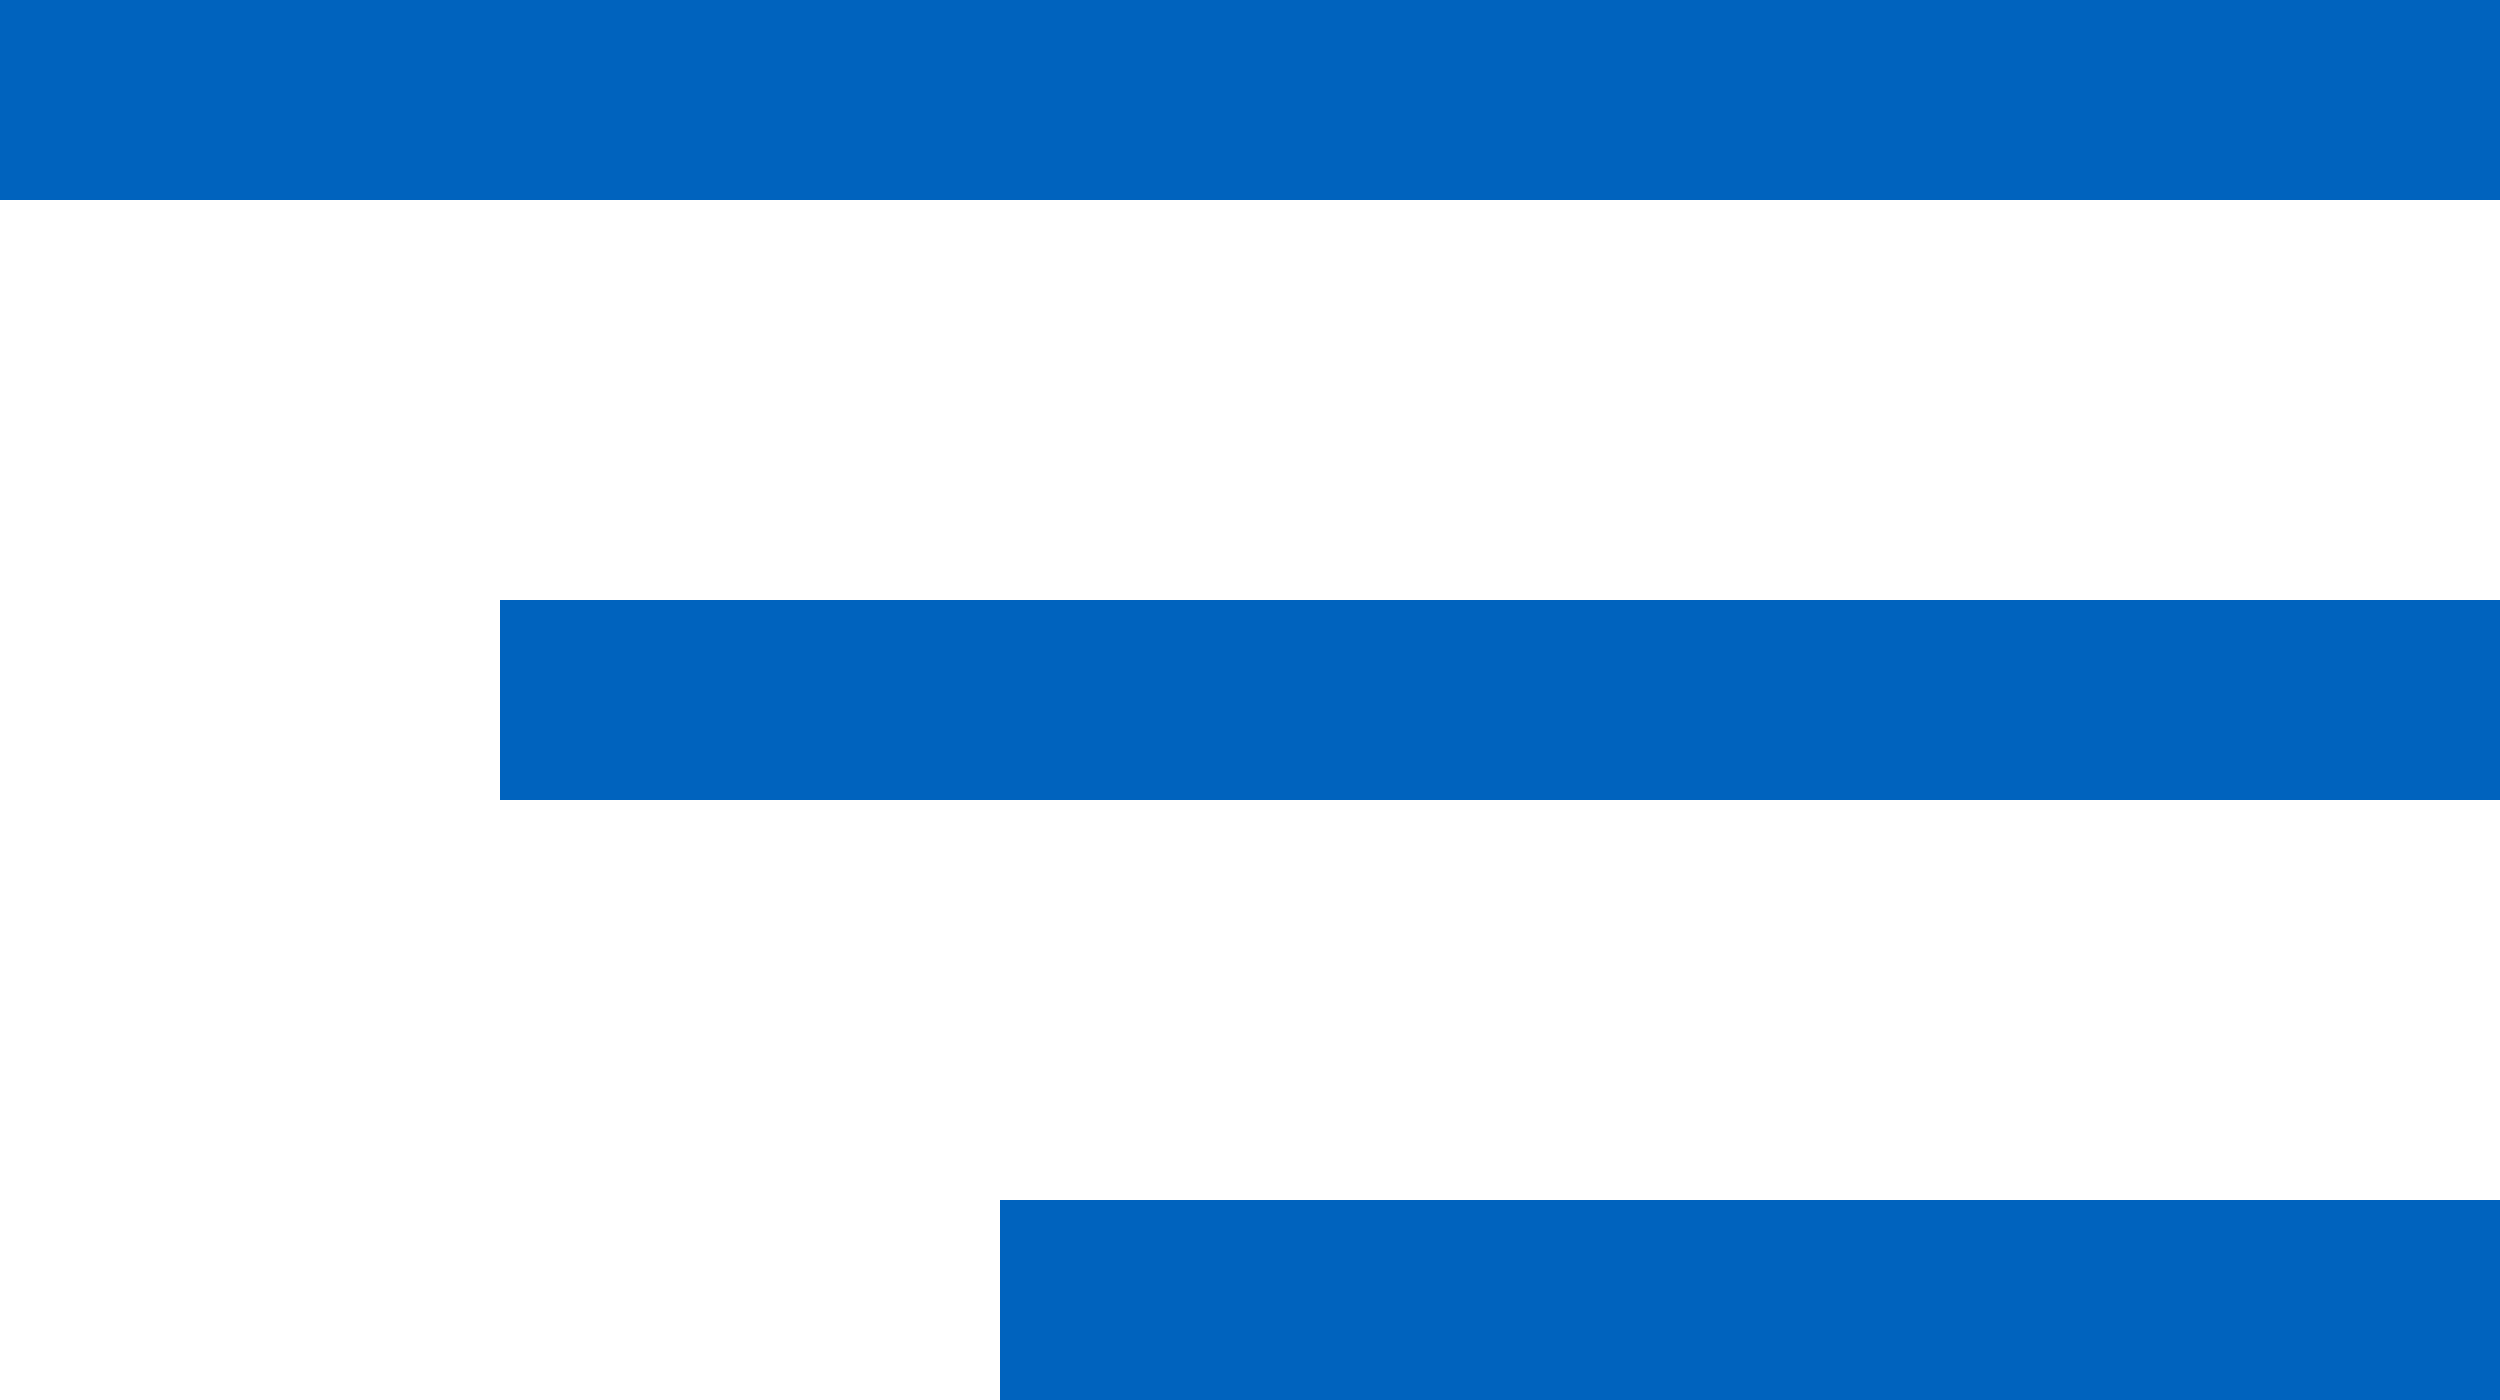 <svg width="25" height="14" viewBox="0 0 25 14" fill="none" xmlns="http://www.w3.org/2000/svg">
<rect width="25" height="2" fill="#0063BE"/>
<rect x="5" y="6" width="20" height="2" fill="#0063BE"/>
<rect x="10" y="12" width="15" height="2" fill="#0063BE"/>
</svg>
